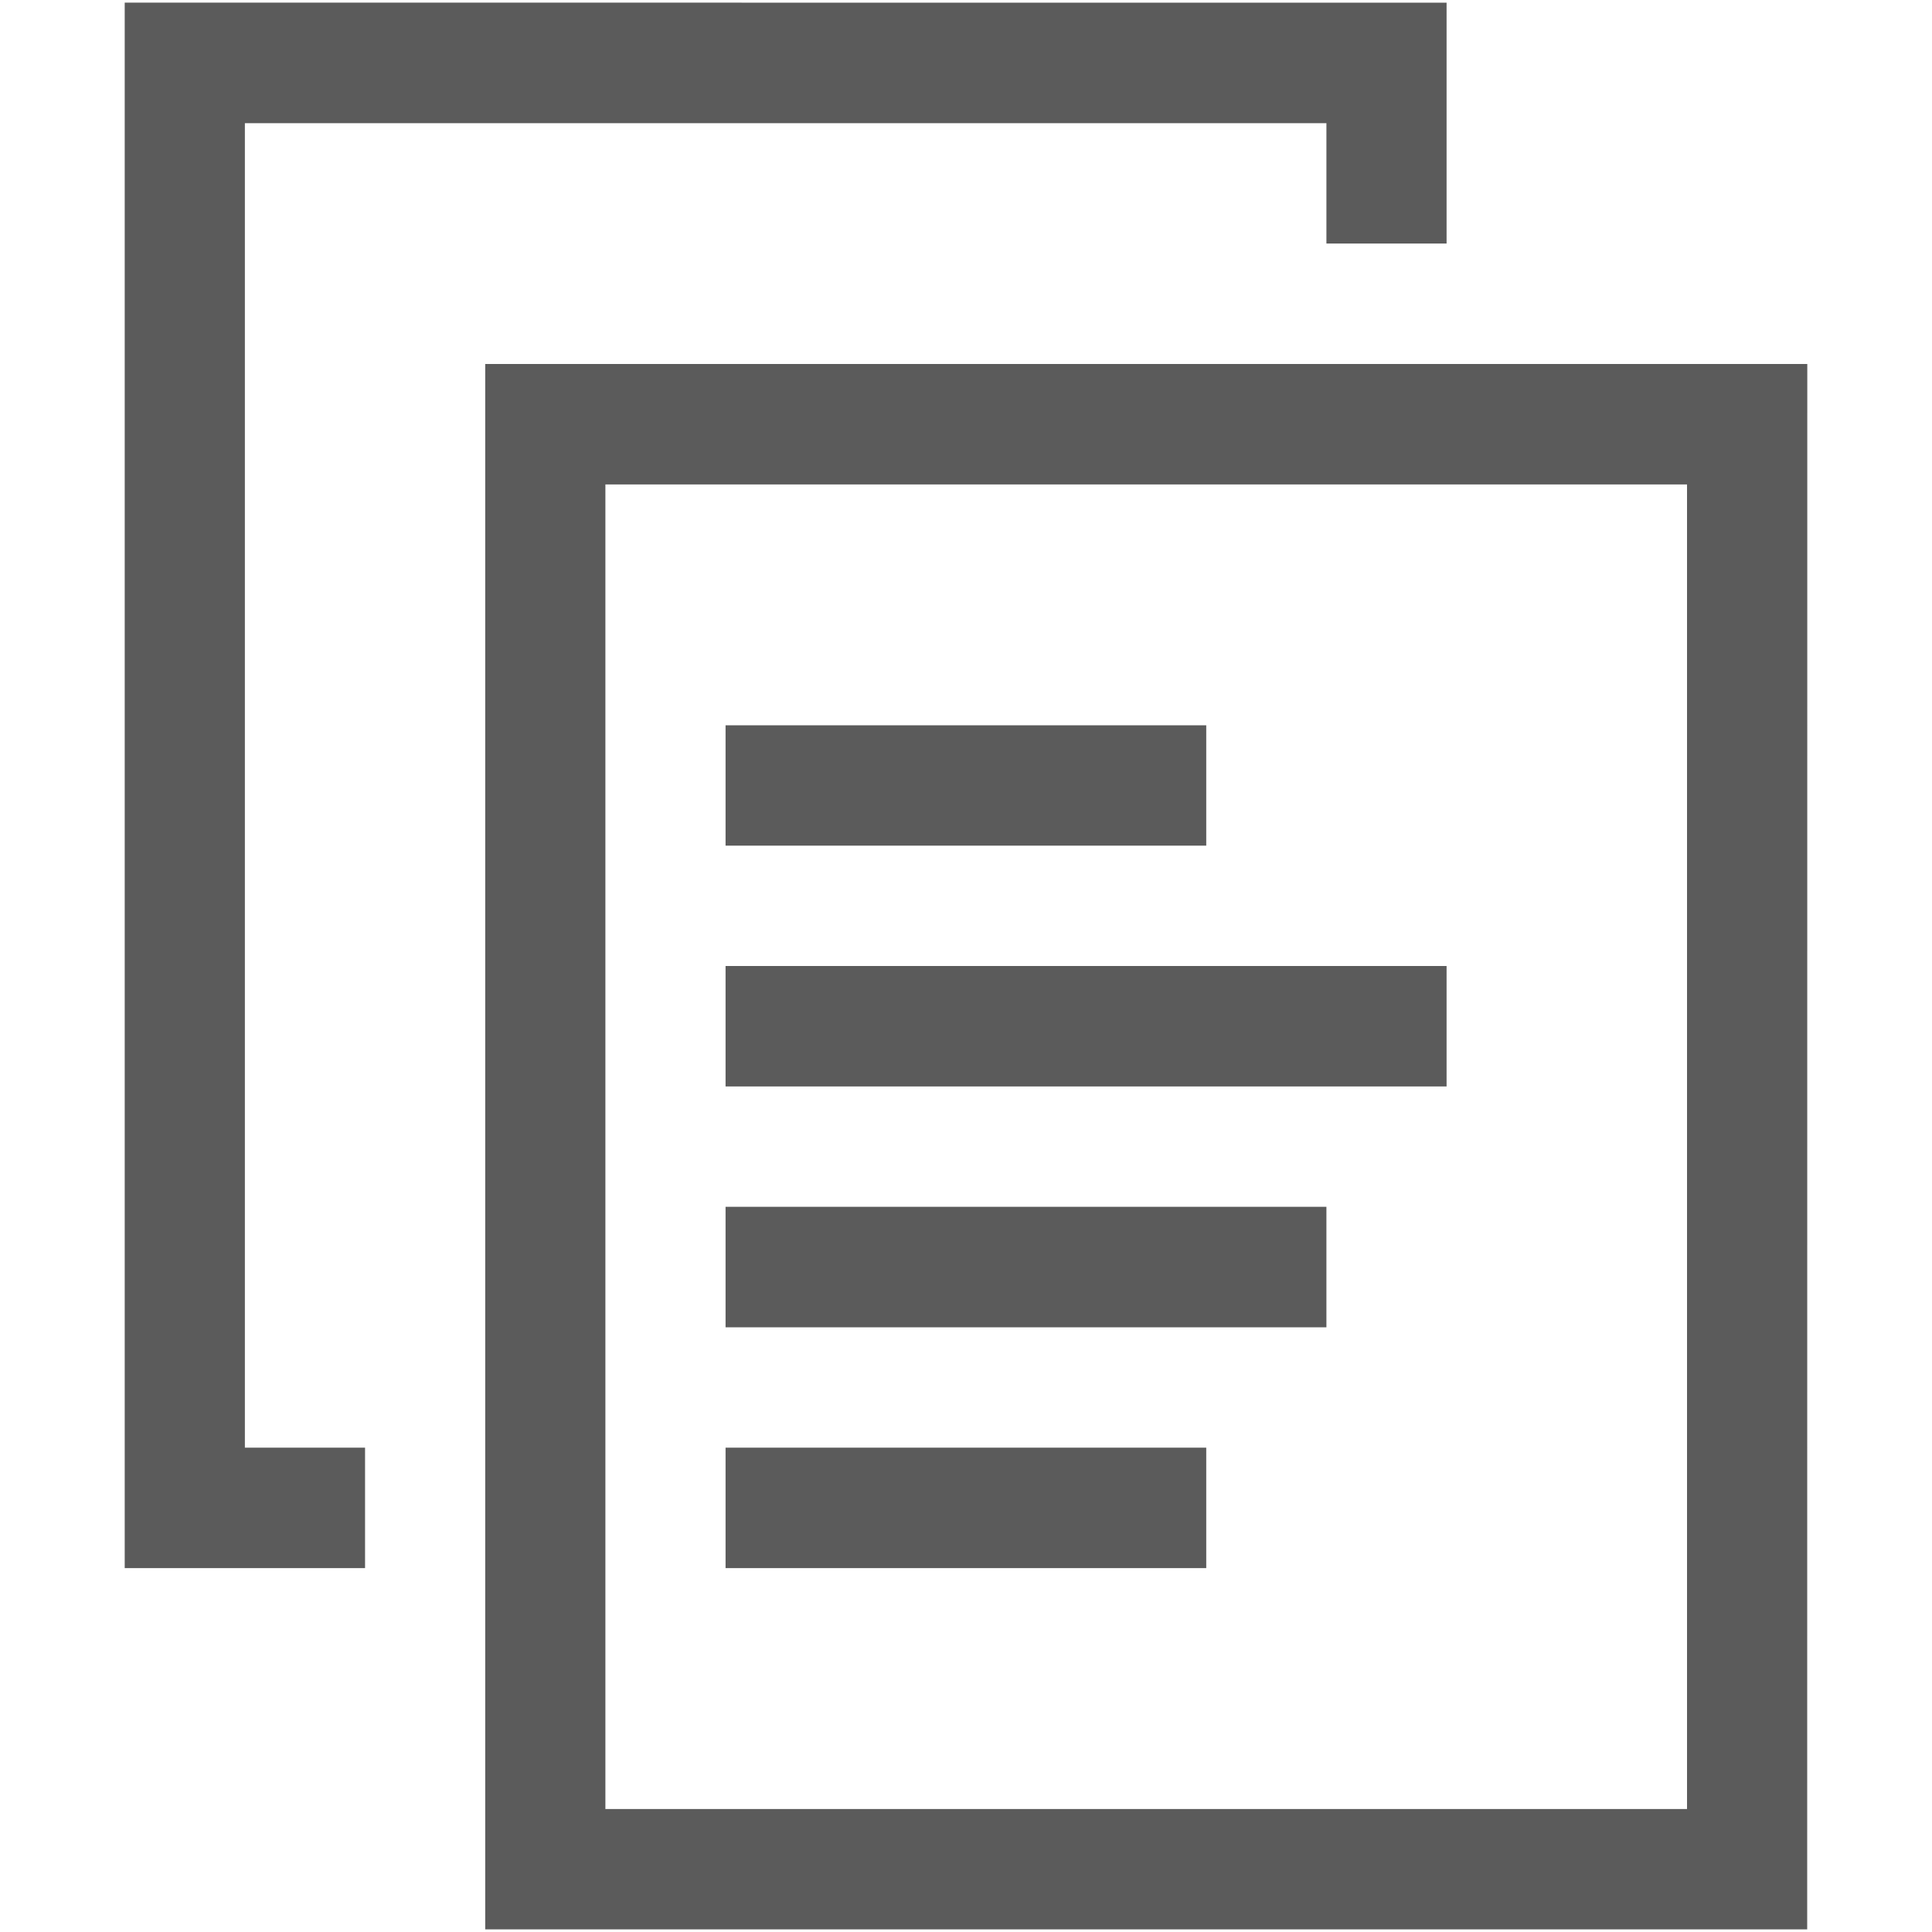 <?xml version="1.0" encoding="utf-8"?>
<!-- Generator: Adobe Illustrator 16.0.0, SVG Export Plug-In . SVG Version: 6.00 Build 0)  -->
<!DOCTYPE svg PUBLIC "-//W3C//DTD SVG 1.1//EN" "http://www.w3.org/Graphics/SVG/1.1/DTD/svg11.dtd">
<svg version="1.1" id="Layer_1" xmlns="http://www.w3.org/2000/svg" xmlns:xlink="http://www.w3.org/1999/xlink" x="0px" y="0px"
	 width="20px" height="20px" viewBox="0 0 20 20" enable-background="new 0 0 20 20" xml:space="preserve">
<path fill-rule="evenodd" clip-rule="evenodd" fill="#5b5b5b" d="M13.731,1.275H2.535v13.711h1.244v1.247H2.535H1.291l0-16.206
	l13.684,0.001v2.493l0,0h-1.244V1.275z M12.487,16.233H7.511v-1.247h4.976V16.233z M13.731,13.74h-6.22v-1.247h6.22V13.74z
	 M14.976,11.247H7.511V10h7.464V11.247z M12.487,8.754H7.511V7.508h4.976V8.754z M17.464,5.015H6.267v13.712h11.197V5.015z
	 M5.023,19.973V3.768h13.686l-0.001,16.205H5.023z"/>
</svg>
